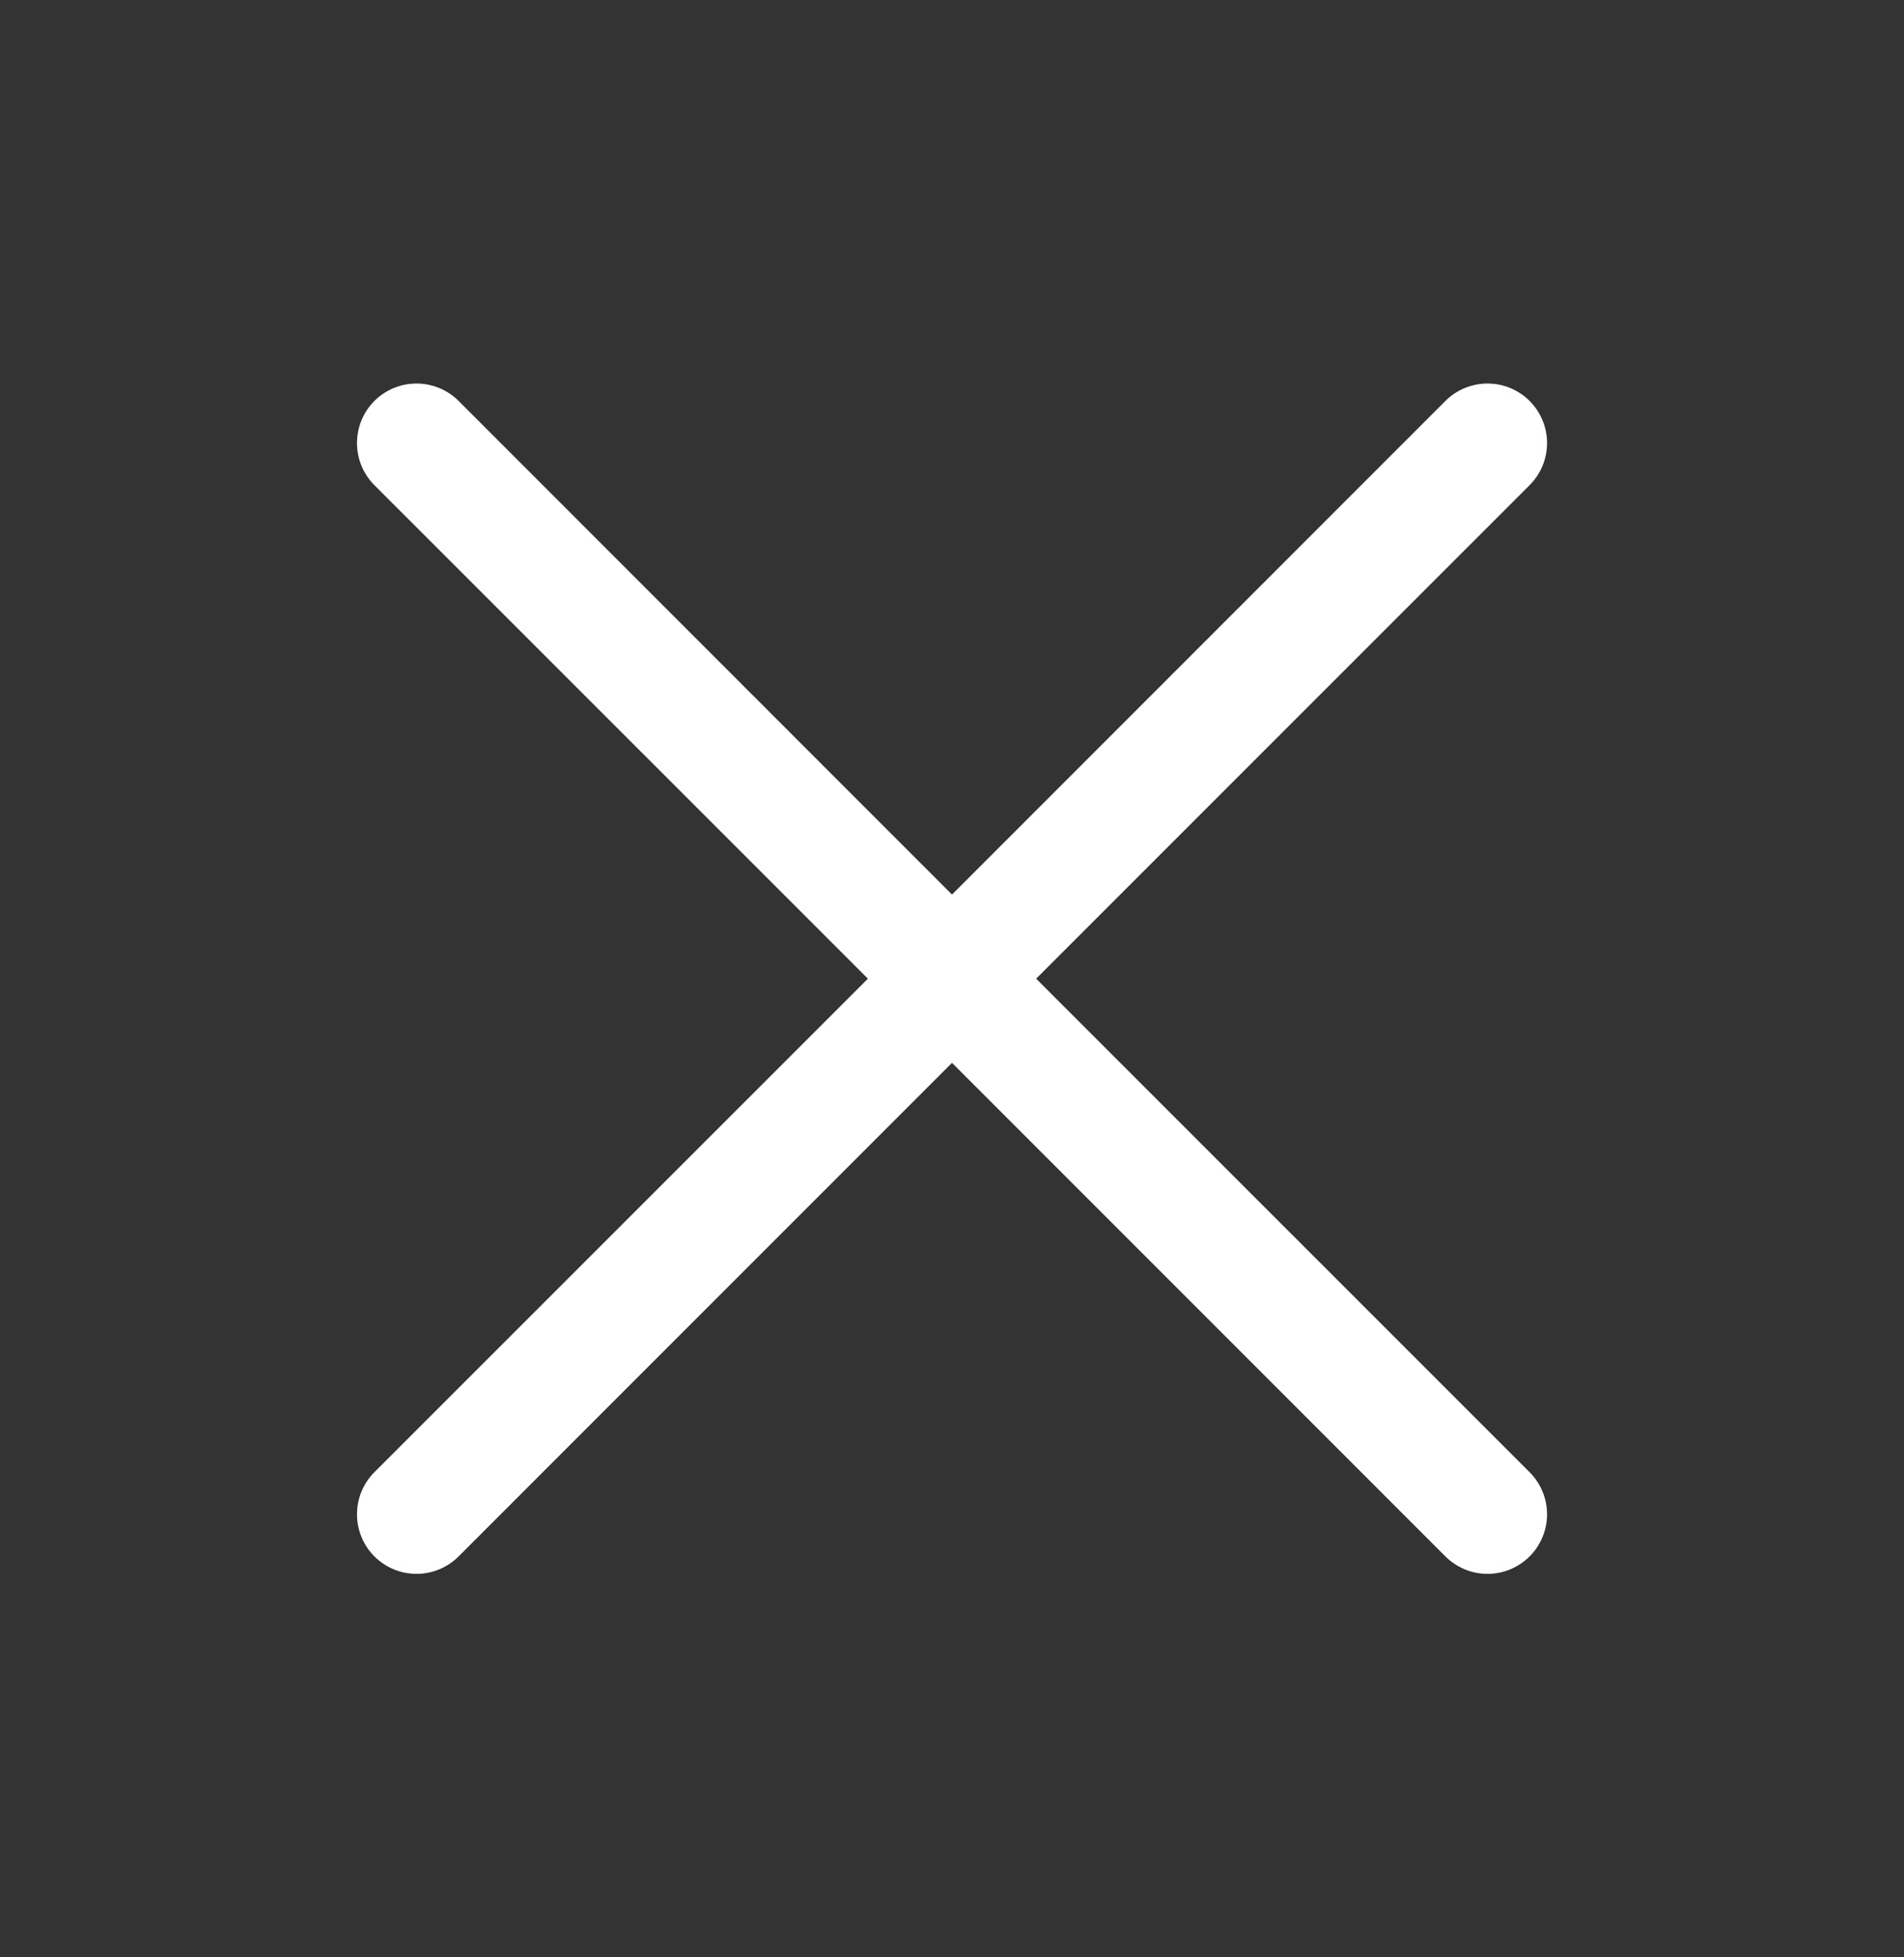 <svg width="36" height="37" viewBox="0 0 36 37" fill="none" xmlns="http://www.w3.org/2000/svg">
<rect x="0" y="0" width="36" height="37" fill="#333333" stroke="none"/>
<g id="X">
<path id="Vector" d="M28.921 27.829C29.026 27.934 29.108 28.058 29.165 28.194C29.222 28.331 29.251 28.477 29.251 28.625C29.251 28.773 29.222 28.919 29.165 29.056C29.108 29.192 29.026 29.317 28.921 29.421C28.817 29.526 28.692 29.608 28.556 29.665C28.419 29.722 28.273 29.751 28.125 29.751C27.977 29.751 27.831 29.722 27.694 29.665C27.558 29.608 27.434 29.526 27.329 29.421L18 20.091L8.671 29.421C8.46 29.632 8.174 29.751 7.875 29.751C7.577 29.751 7.29 29.632 7.079 29.421C6.868 29.21 6.75 28.924 6.75 28.625C6.75 28.327 6.868 28.04 7.079 27.829L16.41 18.5L7.079 9.171C6.868 8.96 6.75 8.674 6.75 8.375C6.75 8.077 6.868 7.79 7.079 7.579C7.29 7.368 7.577 7.25 7.875 7.25C8.174 7.25 8.46 7.368 8.671 7.579L18 16.91L27.329 7.579C27.54 7.368 27.827 7.25 28.125 7.25C28.424 7.25 28.71 7.368 28.921 7.579C29.132 7.79 29.251 8.077 29.251 8.375C29.251 8.674 29.132 8.96 28.921 9.171L19.591 18.5L28.921 27.829Z" fill="white"/>
</g>
</svg>
